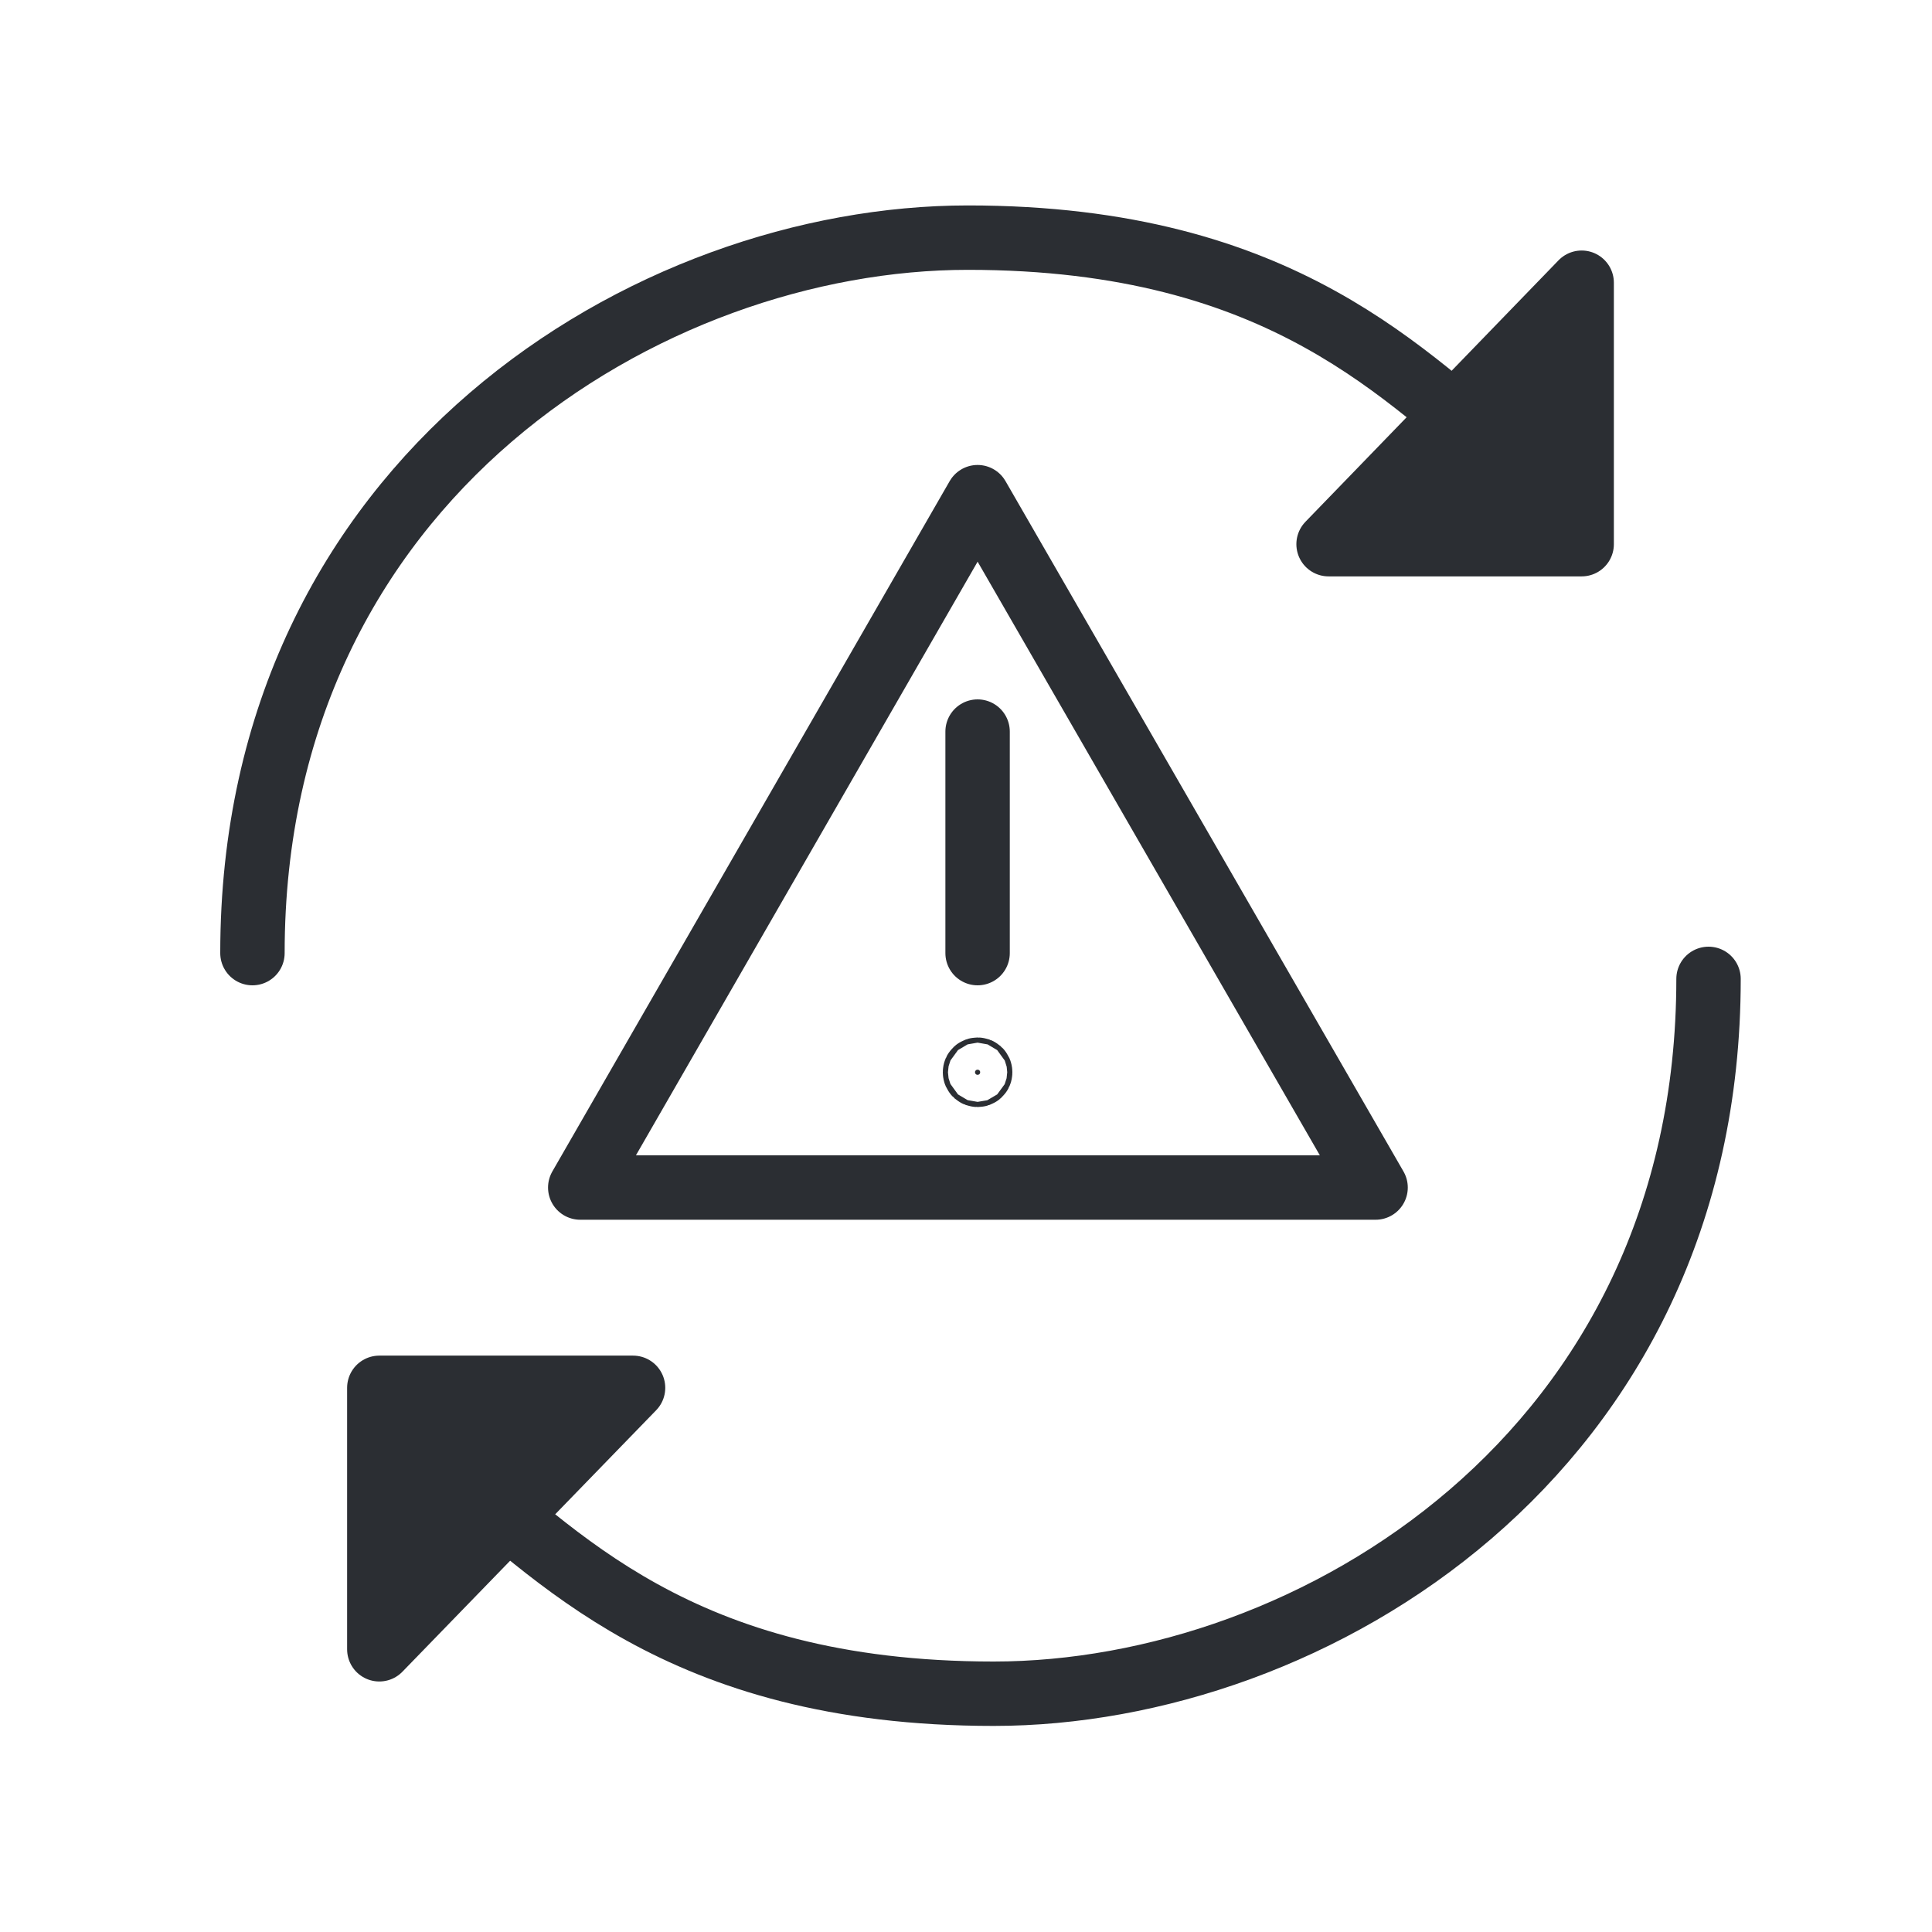 <?xml version="1.0" encoding="UTF-8"?><svg id="Ebene_2" xmlns="http://www.w3.org/2000/svg" viewBox="0 0 30 30"><defs><style>.cls-1{fill:#2b2e33;}.cls-1,.cls-2{stroke:#2b2e33;stroke-linecap:round;stroke-linejoin:round;}.cls-2{fill:none;}</style></defs><path class="cls-2" d="m3.92,14.8C3.92,7.42,10.09,3.69,15.03,3.69s6.81,2.21,8.45,3.49"/><polygon class="cls-1" points="20.63 8.45 24.56 4.39 24.56 8.45 20.63 8.45"/><path class="cls-2" d="m26.53,15.2c0,7.37-6.16,11.1-11.1,11.1s-6.81-2.21-8.45-3.49"/><polygon class="cls-1" points="9.83 21.55 5.89 25.61 5.89 21.55 9.83 21.55"/><polyline class="cls-2" points="21.36 18.44 9.01 18.44 15.18 7.72 21.36 18.44"/><line class="cls-2" x1="15.18" y1="11.36" x2="15.18" y2="14.8"/><circle class="cls-1" cx="15.18" cy="16.65" r=".04"/></svg>